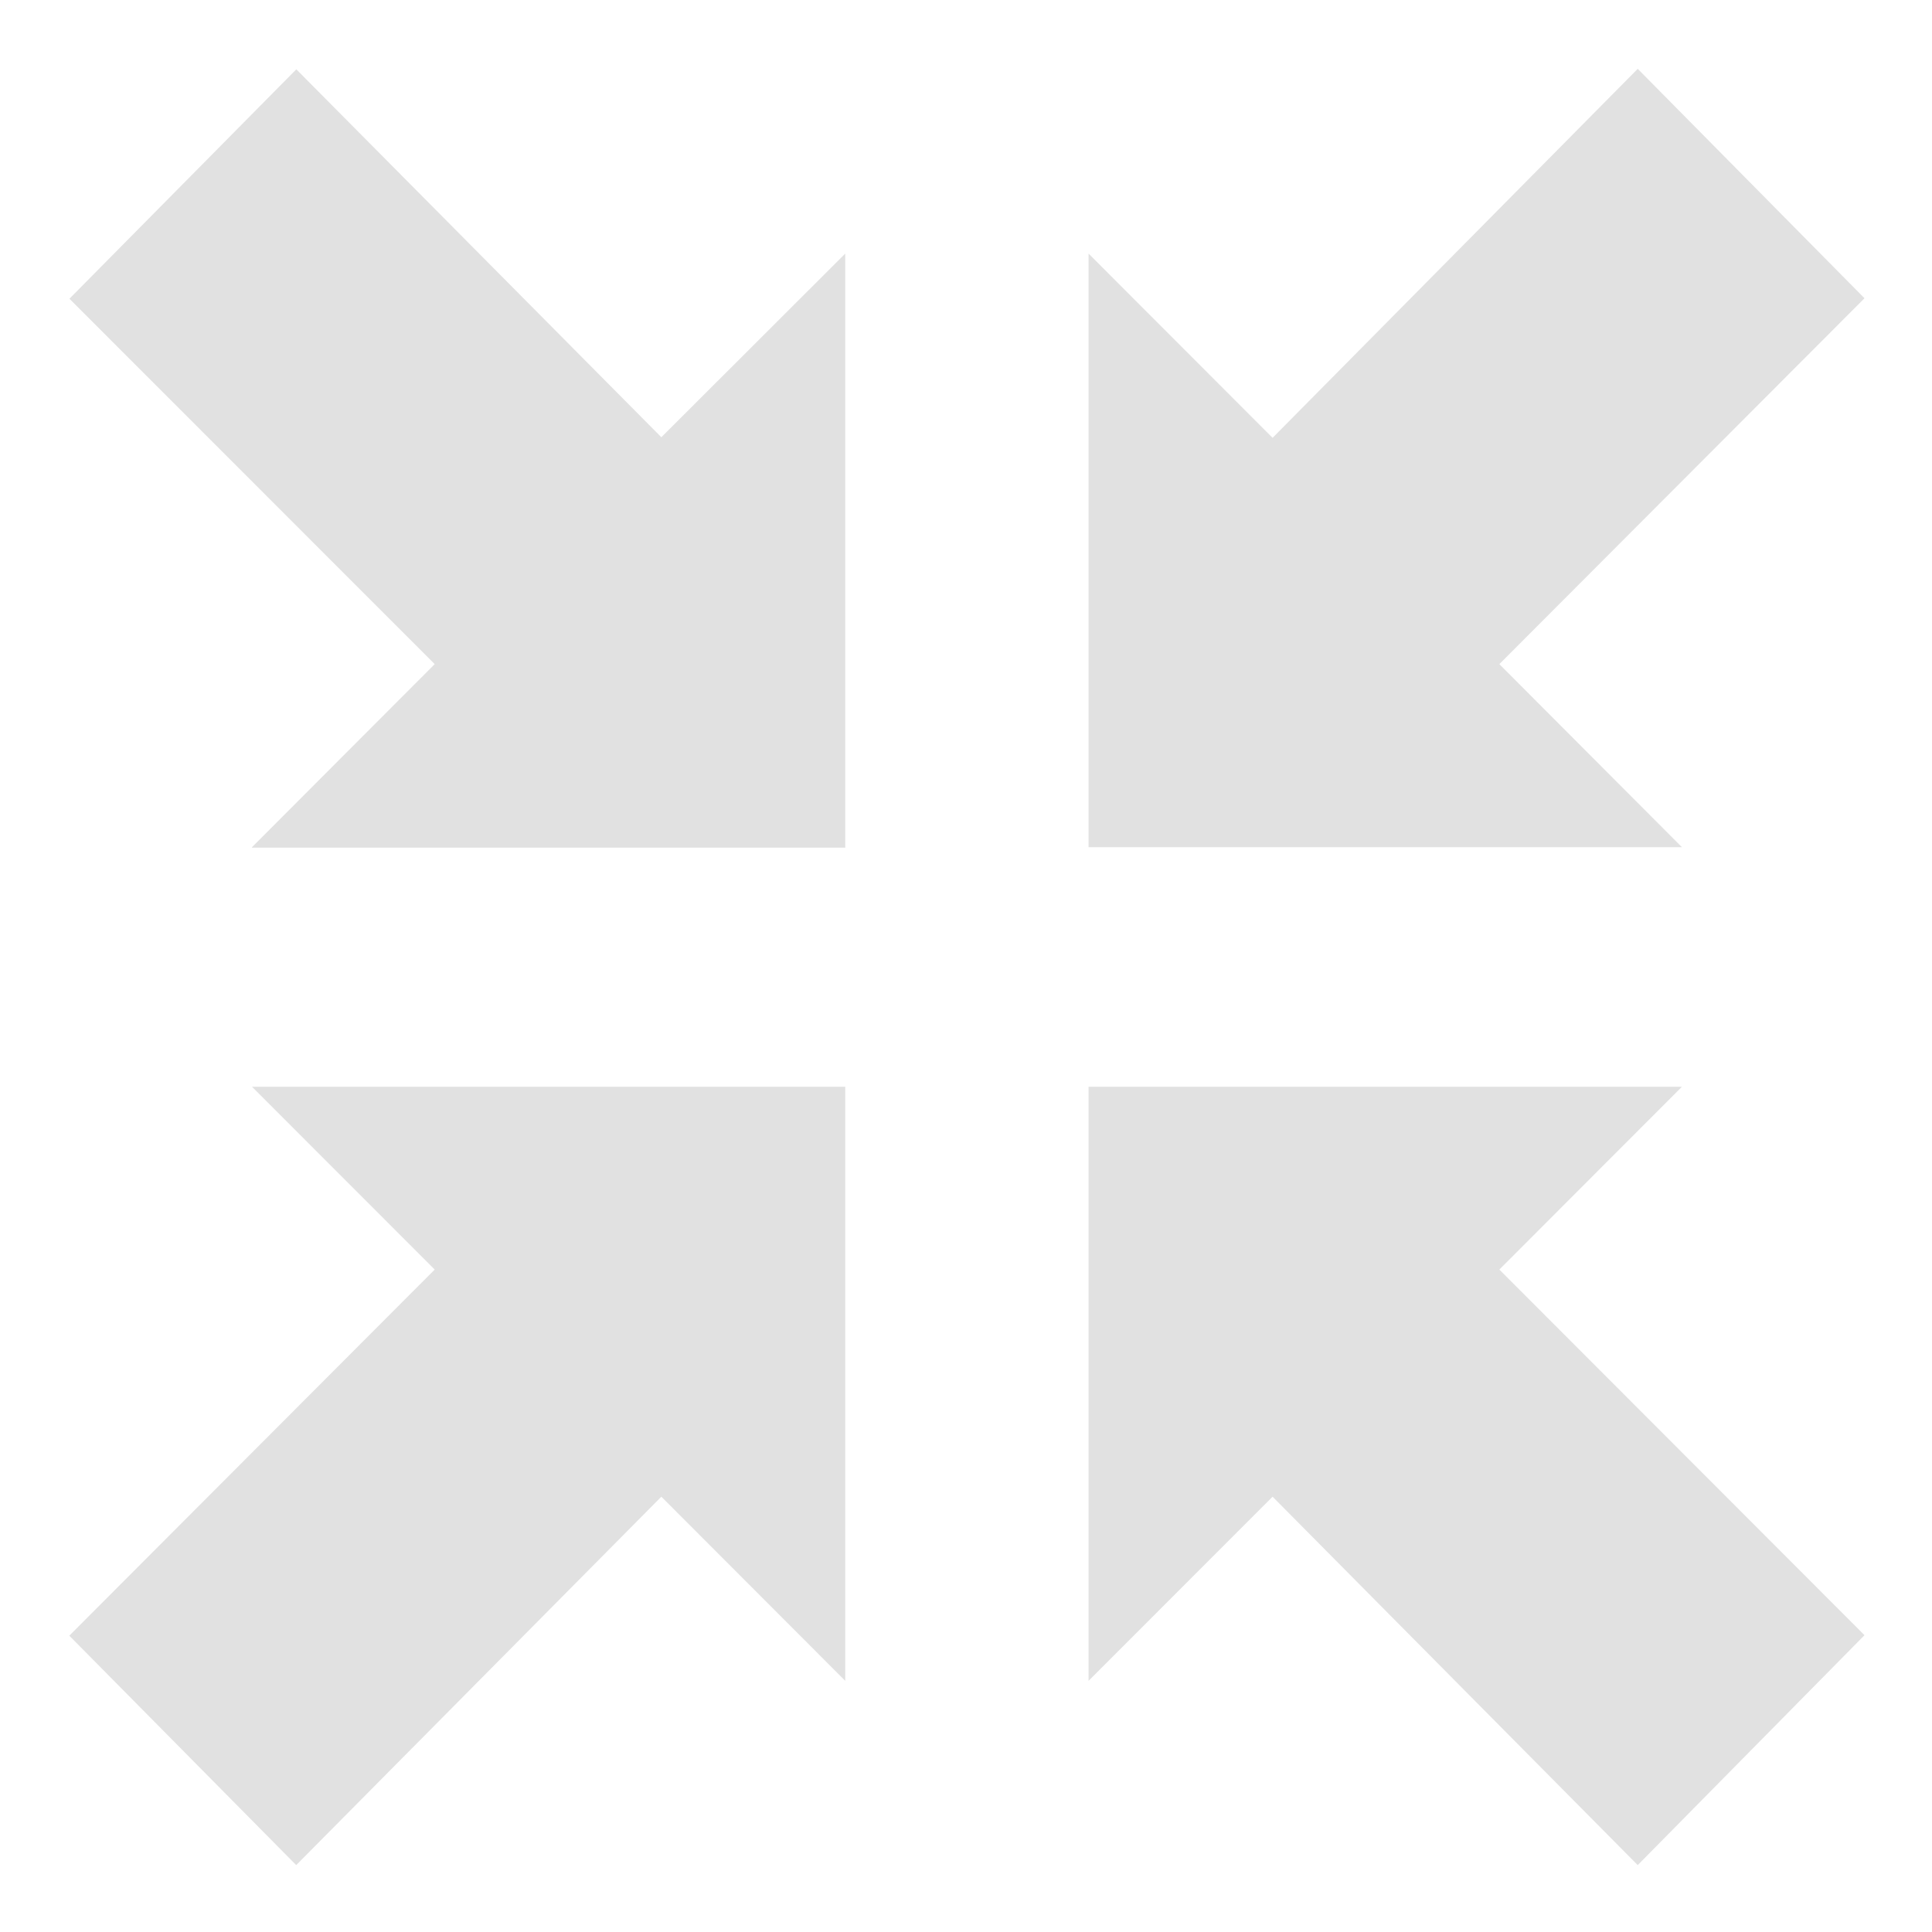 <svg xmlns="http://www.w3.org/2000/svg" width="16" height="16" viewBox="0 0 16 16">
  <defs>
    <style>
      .cls-1 {
        fill: #e1e1e1;
        fill-rule: evenodd;
      }
    </style>
  </defs>
  <path id="Shape_2_copy_4" data-name="Shape 2 copy 4" class="cls-1" d="M18.087,23.016L19.6,21.5l-3.024-3.028,1.878-1.9,3.024,3.051L23,18.1v4.92H18.087Zm0.366-7.57-1.878-1.9L19.6,10.514,18.087,9H23v4.92l-1.524-1.526Zm-4.524,7.57H9.015V18.1l1.524,1.525,3.024-3.051,1.878,1.9L12.417,21.5Zm-0.366-7.57-3.024-3.051L9.015,13.92V9h4.914l-1.512,1.514,3.024,3.028Z"/>
  <path id="Shape_2_copy" data-name="Shape 2 copy" class="cls-1" d="M2.087,23.016L3.6,21.5,0.575,18.474l1.879-1.9,3.024,3.051L7,18.1v4.92H2.087Zm0.366-7.57-1.879-1.9L3.6,10.514,2.087,9H7v4.92L5.477,12.395Zm-4.524,7.57H-6.985V18.1l1.524,1.525,3.024-3.051,1.878,1.9L-3.583,21.5Zm-0.366-7.57-3.024-3.051L-6.985,13.92V9h4.914l-1.512,1.514,3.024,3.028Z"/>
  <path id="Shape_2_copy_2" data-name="Shape 2 copy 2" class="cls-1" d="M18.087,7.016L19.6,5.5,16.575,2.474l1.878-1.9,3.024,3.051L23,2.1v4.92H18.087Zm0.366-7.57-1.878-1.9L19.6-5.486,18.087-7H23v4.92L21.477-3.606Zm-4.524,7.57H9.015V2.1l1.524,1.526L13.563,0.57l1.878,1.9L12.417,5.5ZM13.563-.554L10.539-3.606,9.015-2.08V-7h4.914L12.417-5.486l3.024,3.028Z"/>
  <path id="Shape_2_copy_3" data-name="Shape 2 copy 3" class="cls-1" d="M2.087,7.016L3.6,5.5,0.575,2.474l1.879-1.9L5.477,3.621,7,2.1v4.92H2.087ZM2.453-.554l-1.879-1.9L3.6-5.486,2.087-7H7v4.92L5.477-3.606Zm-4.524,7.57H-6.985V2.1l1.524,1.526L-2.437.57l1.878,1.9L-3.583,5.5ZM-2.437-.554L-5.461-3.606-6.985-2.08V-7h4.914L-3.583-5.486l3.024,3.028Z"/>
</svg>
